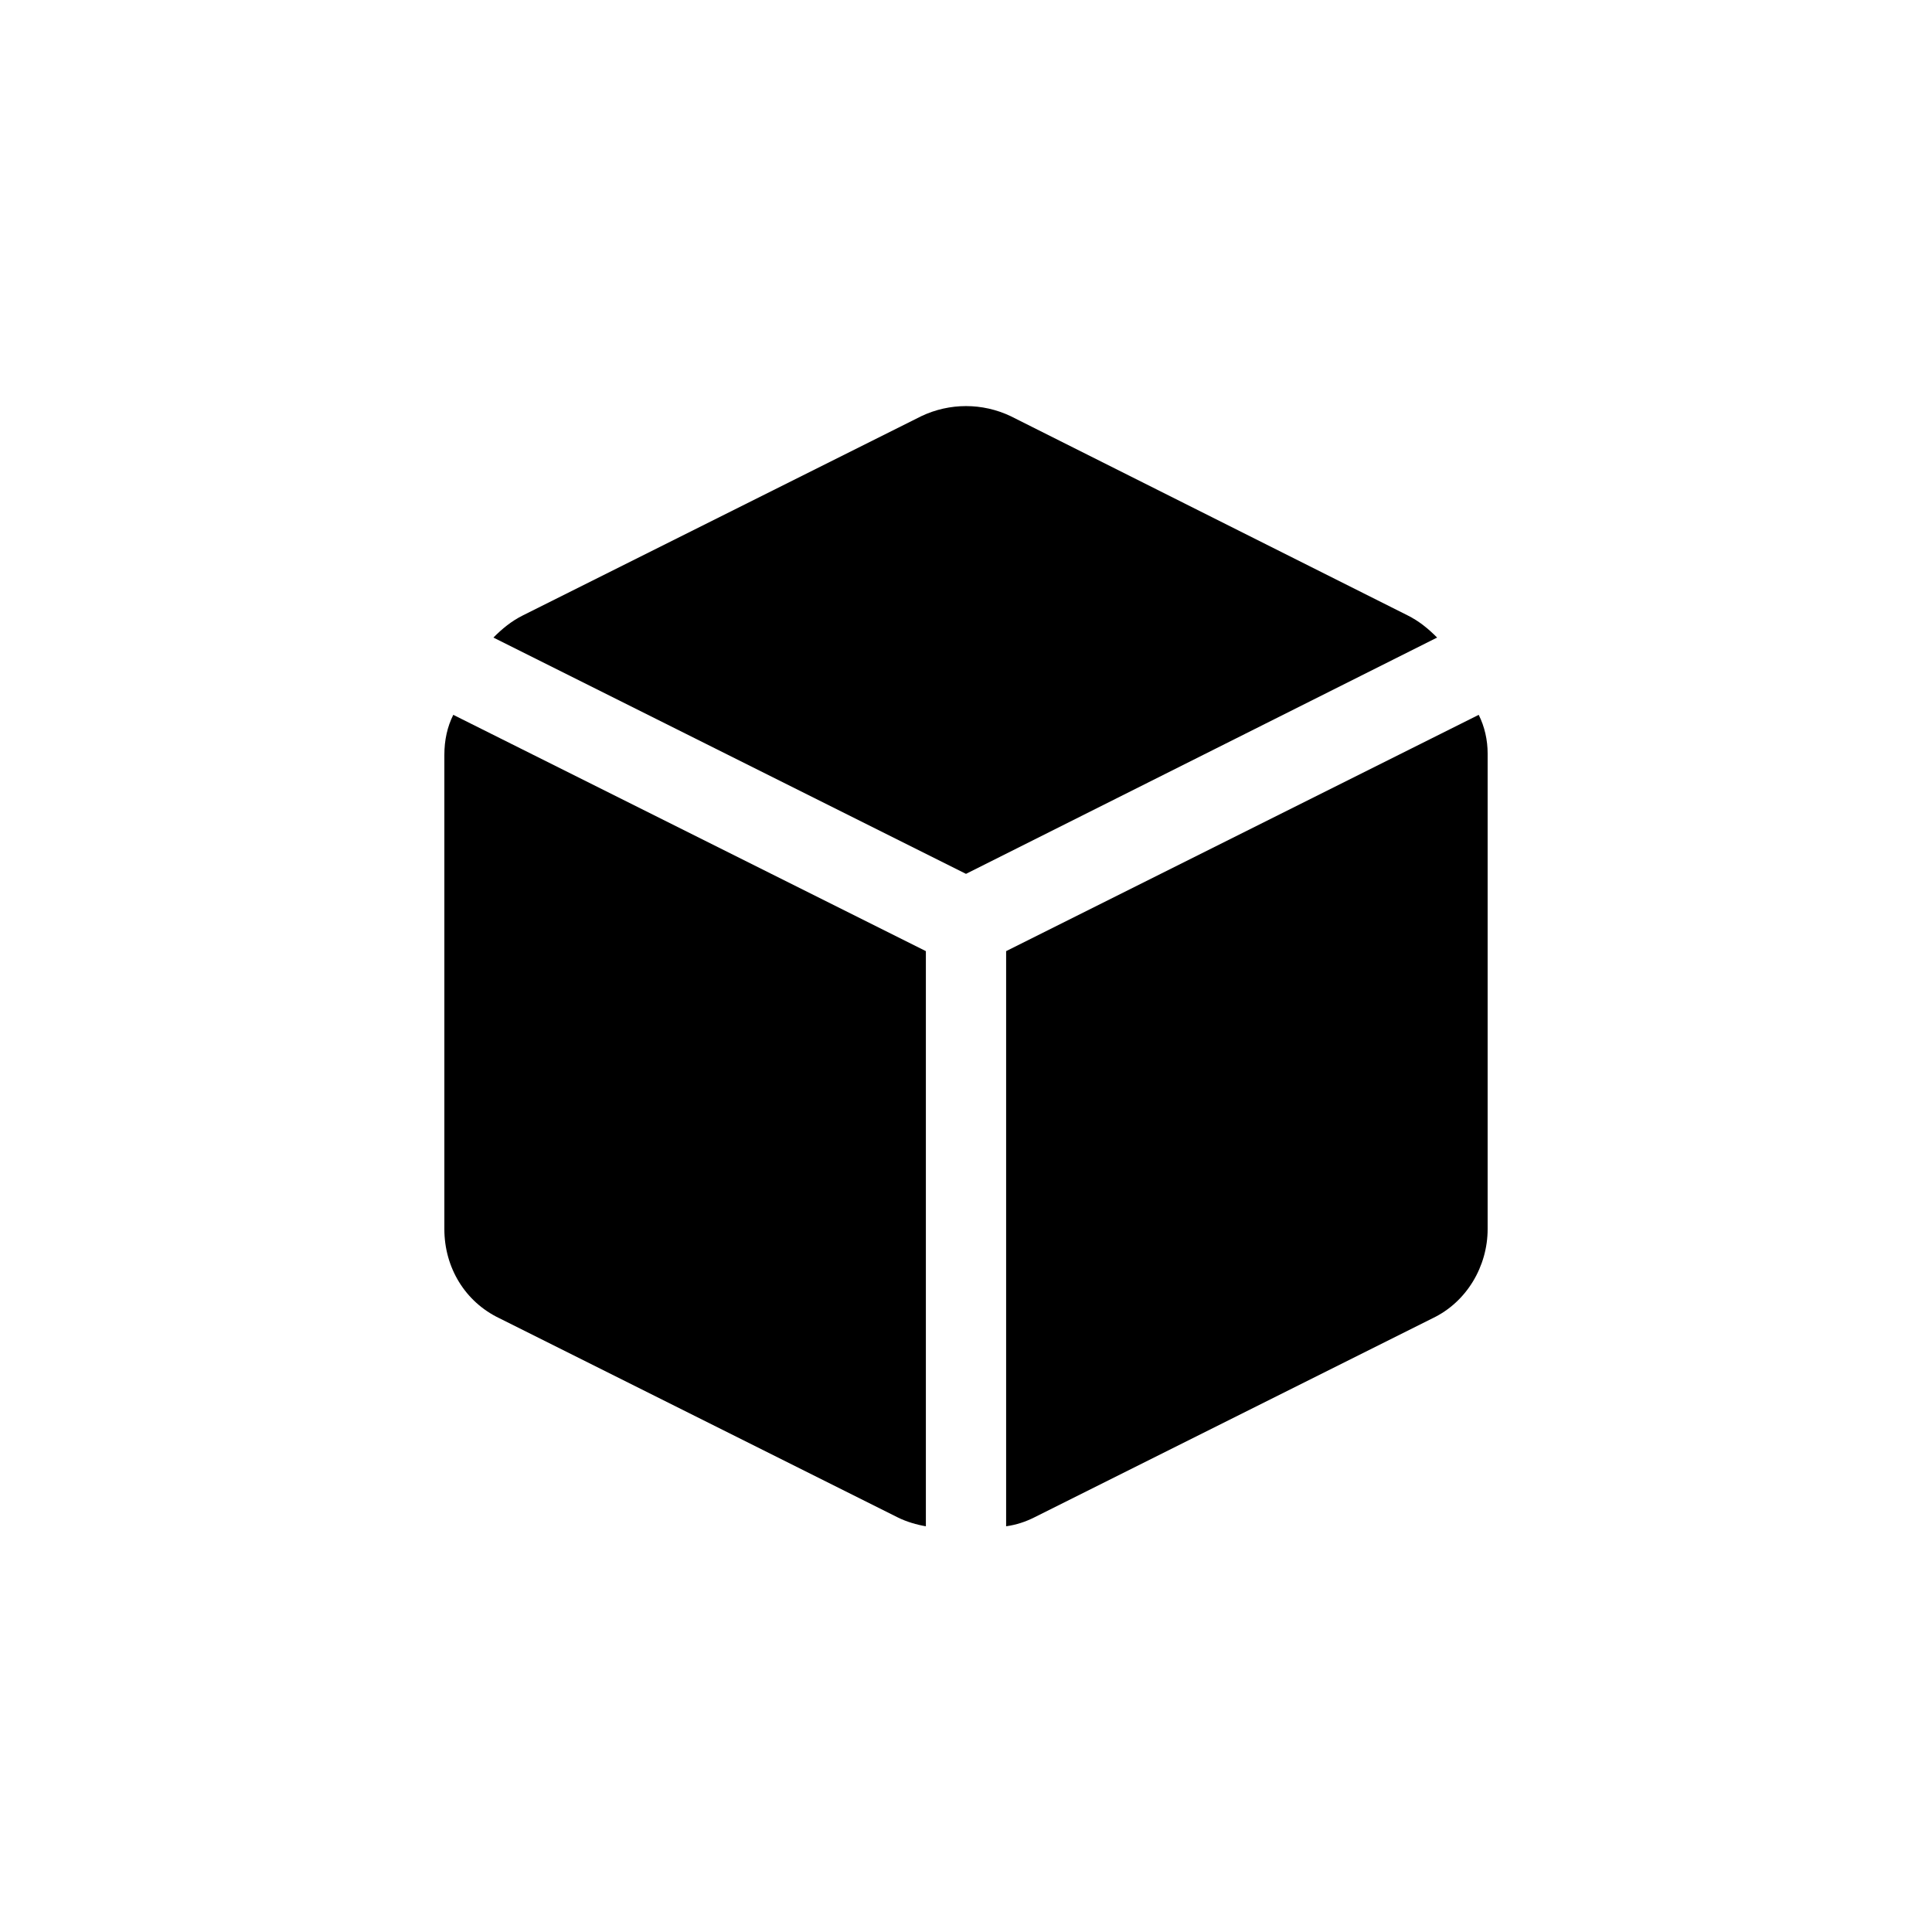<svg xmlns="http://www.w3.org/2000/svg" xml:space="preserve" style="enable-background:new 0 0 130 130" viewBox="0 0 130 130"><path d="M62.3 64 30.5 48.1c-.4.8-.6 1.7-.6 2.7v31.9c0 2.6 1.4 4.9 3.7 6l26.8 13.4c.6.3 1.3.5 1.9.6V64zM65 58.8l31.7-15.9c-.6-.6-1.2-1.1-2-1.5L68 28c-1.9-.9-4.1-.9-6 0L35.2 41.4c-.8.4-1.4.9-2 1.5L65 58.8zM99.5 48.1 67.7 64v38.7c.7-.1 1.3-.3 1.9-.6l26.8-13.4c2.3-1.1 3.7-3.5 3.7-6v-32c0-.9-.2-1.8-.6-2.6.1 0 .1 0 0 0"/></svg>